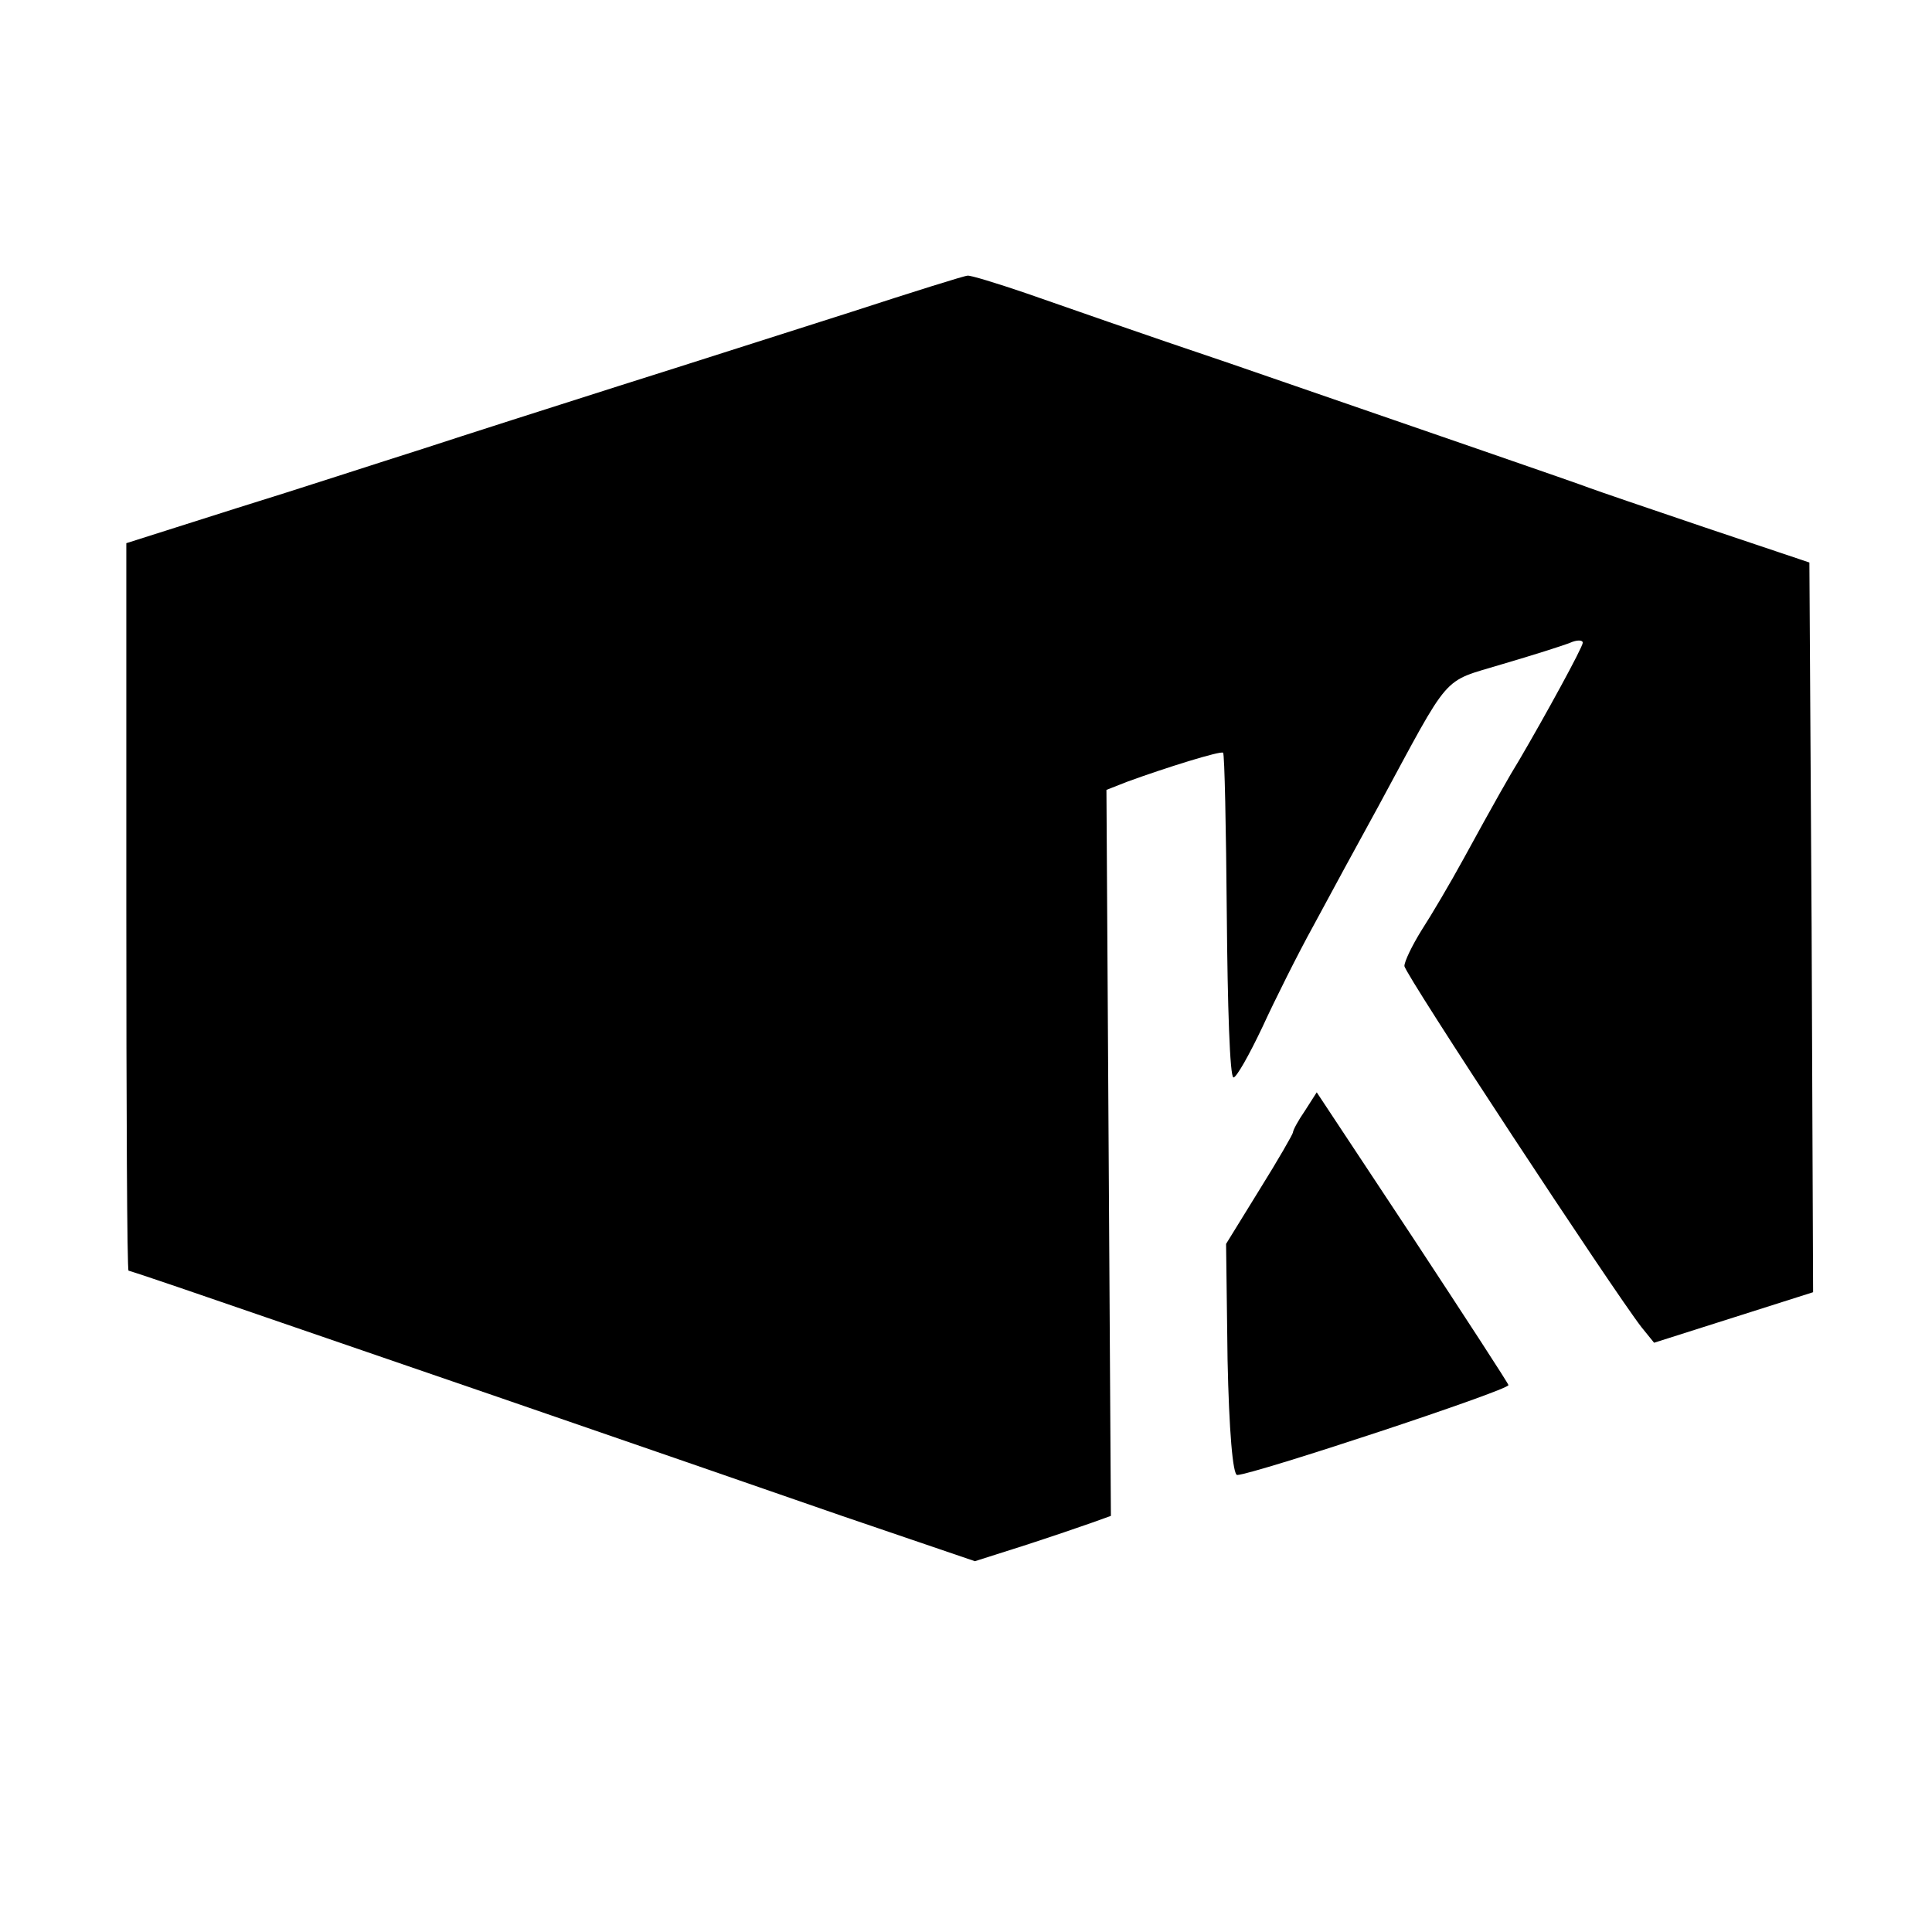<?xml version="1.0" standalone="no"?>
<!DOCTYPE svg PUBLIC "-//W3C//DTD SVG 20010904//EN"
 "http://www.w3.org/TR/2001/REC-SVG-20010904/DTD/svg10.dtd">
<svg version="1.0" xmlns="http://www.w3.org/2000/svg"
 width="260pt" height="260pt" viewBox="0 0 260 260"
 preserveAspectRatio="xMidYMid meet">
<g transform="translate(0,260) scale(0.1,-0.1)"
fill="#000000" stroke="none">
<path d="M1145 2180 c-82 -26 -222 -71 -311 -99 -88 -28 -207 -66 -265 -85
-57 -18 -170 -55 -251 -80 l-148 -47 0 -490 c0 -269 1 -489 3 -489 1 0 49 -16
107 -36 58 -20 233 -80 390 -134 157 -54 365 -126 463 -160 l179 -61 66 21
c37 12 78 26 92 31 l25 9 -3 489 -3 488 28 11 c52 19 126 42 129 39 2 -2 4
-101 5 -220 1 -119 4 -217 9 -217 4 0 21 30 39 68 17 37 48 99 69 137 21 39
60 111 87 160 99 183 84 166 166 191 41 12 82 25 92 29 9 4 17 4 17 0 0 -6
-51 -99 -85 -157 -13 -21 -34 -58 -75 -133 -18 -33 -44 -77 -57 -97 -13 -21
-23 -42 -23 -48 0 -10 281 -437 319 -486 l17 -21 107 34 107 34 -2 491 -3 491
-140 47 c-77 26 -147 50 -155 53 -18 7 -207 72 -485 168 -110 37 -233 80 -273
94 -41 14 -77 25 -80 24 -4 0 -74 -22 -157 -49z"/>
<path d="M1756 1105 c-9 -13 -16 -26 -16 -29 0 -2 -20 -37 -45 -77 l-45 -73 2
-156 c2 -95 7 -155 13 -155 23 1 365 114 365 121 0 2 -58 91 -129 199 l-129
195 -16 -25z"/>
</g>
</svg>
